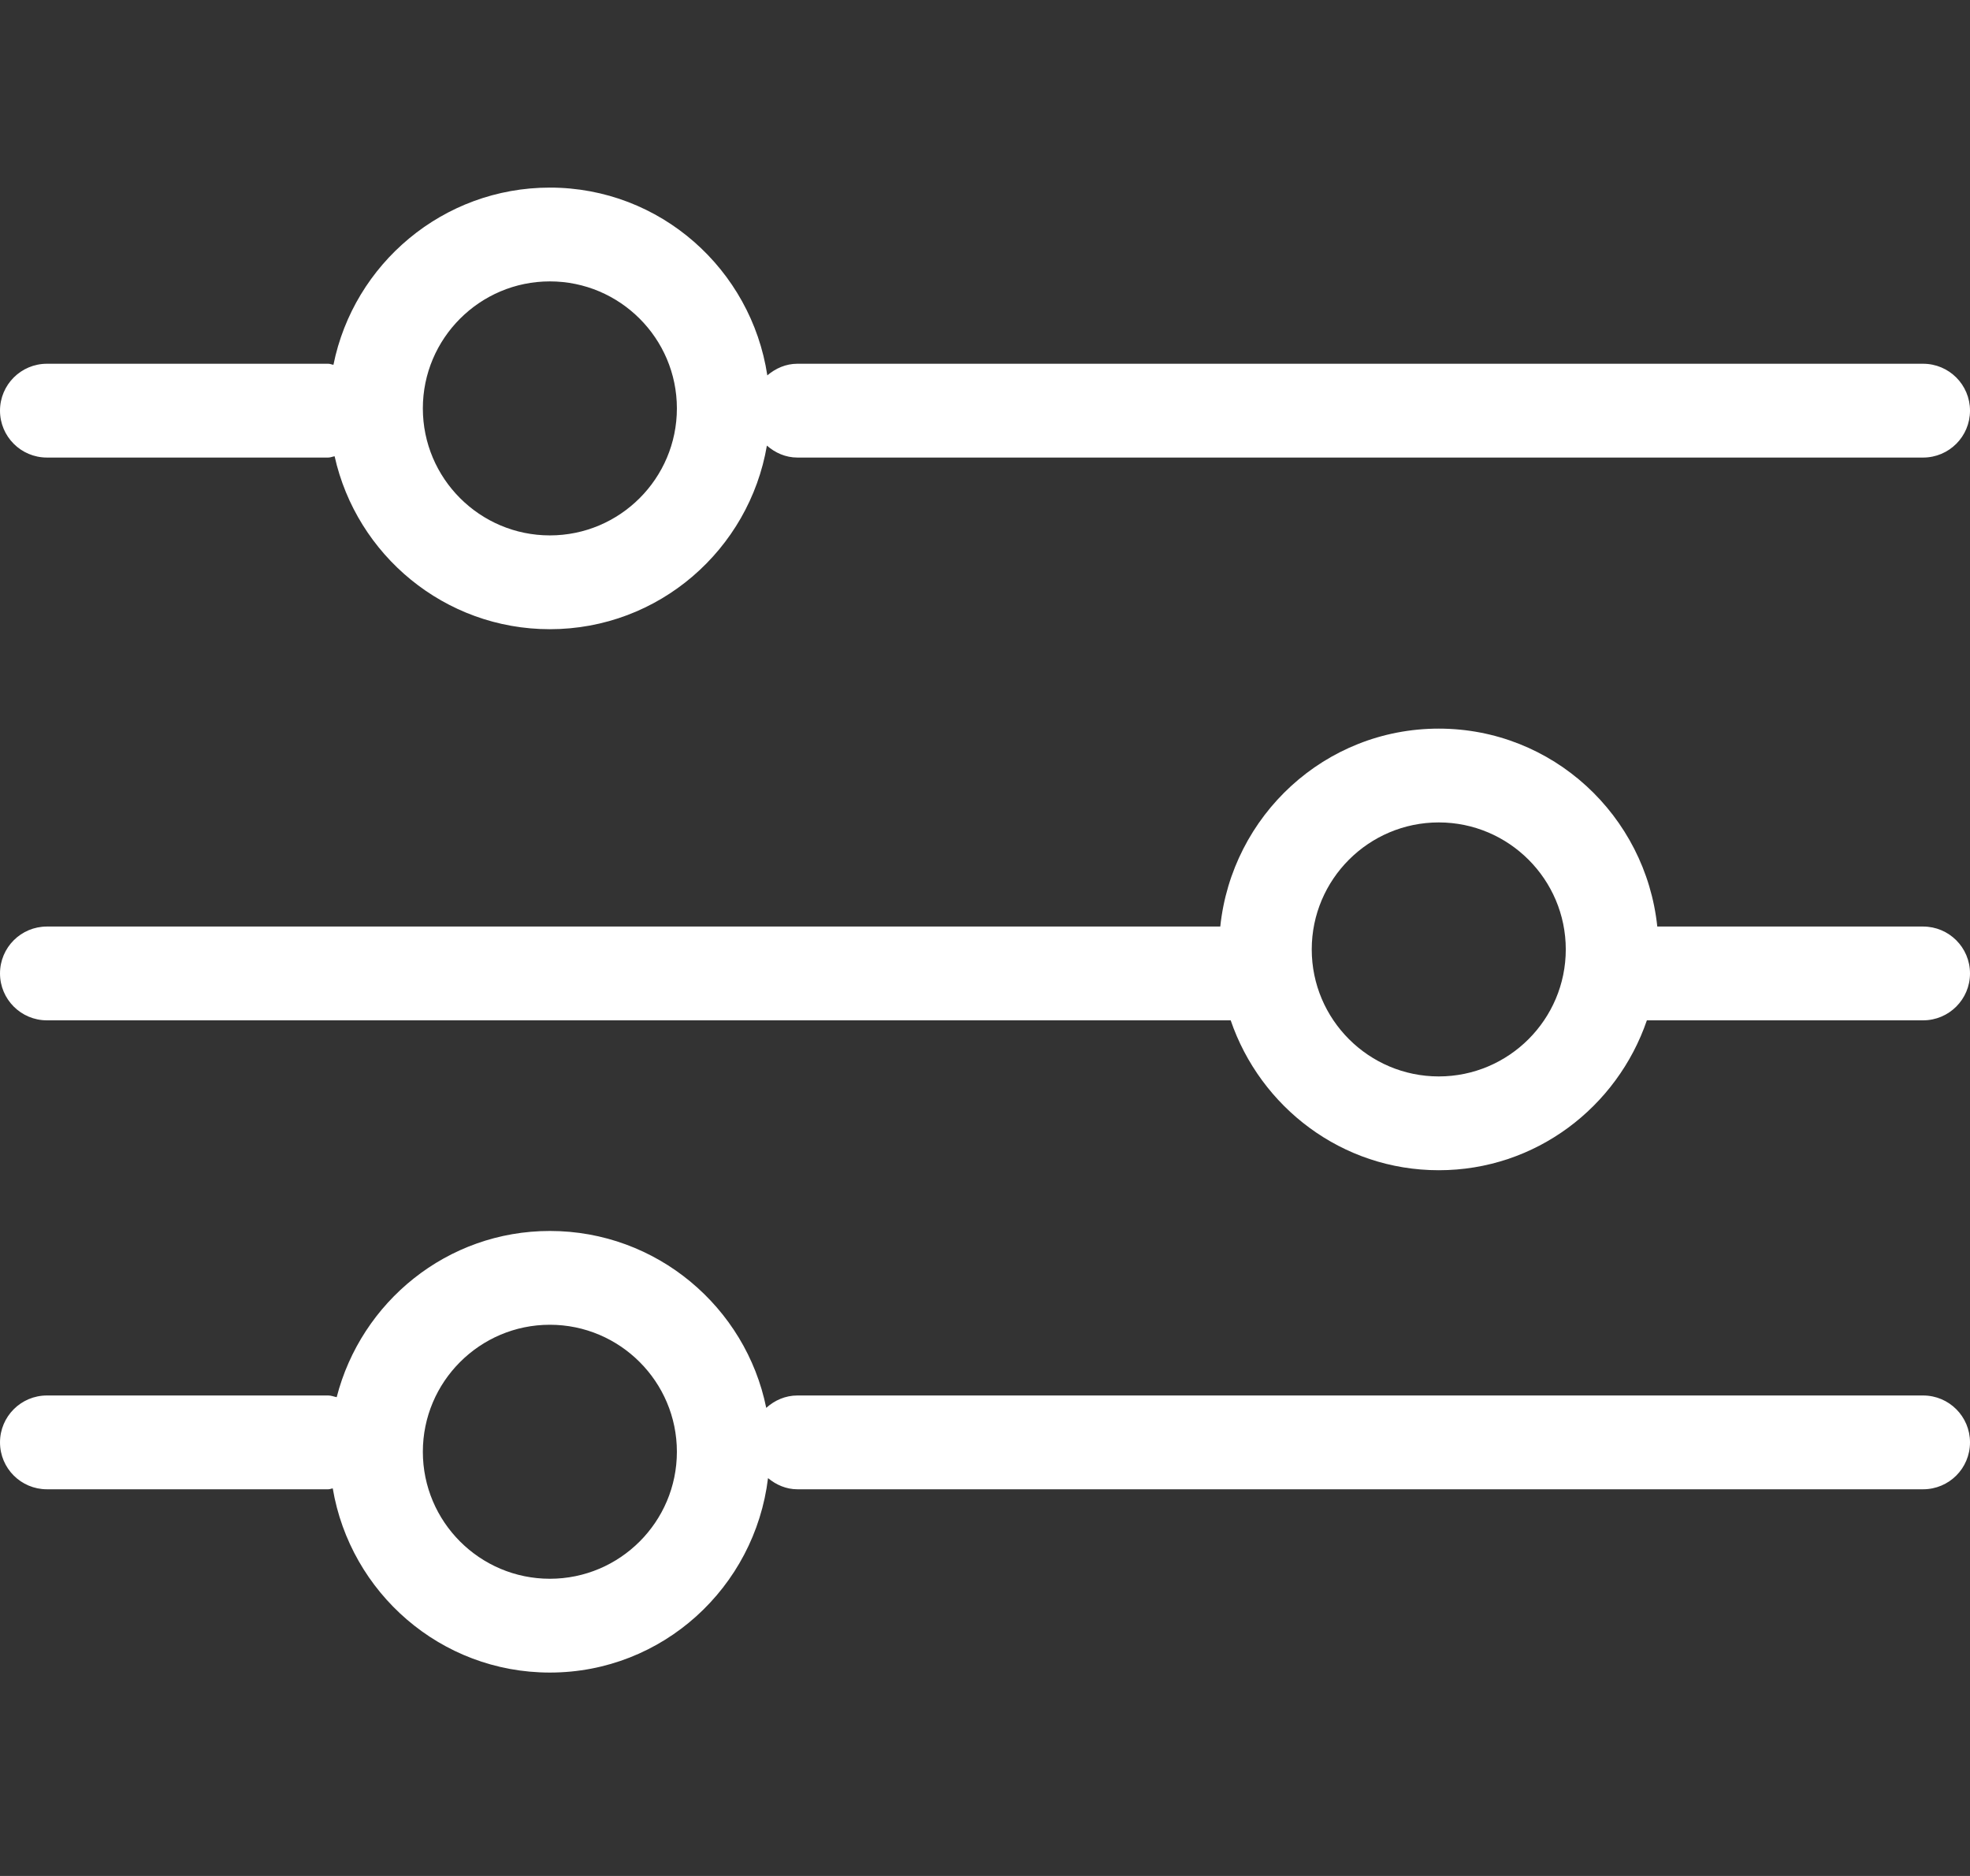 <?xml version="1.0" encoding="UTF-8" standalone="no"?>
<svg
   xmlns:dc="http://purl.org/dc/elements/1.1/"
   xmlns:cc="http://creativecommons.org/ns#"
   xmlns:rdf="http://www.w3.org/1999/02/22-rdf-syntax-ns#"
   xmlns:svg="http://www.w3.org/2000/svg"
   xmlns="http://www.w3.org/2000/svg"
   xmlns:sodipodi="http://sodipodi.sourceforge.net/DTD/sodipodi-0.dtd"
   xmlns:inkscape="http://www.inkscape.org/namespaces/inkscape"
   viewBox="0 0 42 40"
   version="1.1"
   x="0px"
   y="0px"
   id="svg16"
   sodipodi:docname="mobile-filter-3-wihite.svg"
   inkscape:version="0.92.2 (5c3e80d, 2017-08-06)">
  <rect x="0" y="0" width="42" height="40" fill="#333333" stroke="none"/>
  <defs
     id="defs20" />
  <sodipodi:namedview
     pagecolor="#ffffff"
     bordercolor="#666666"
     borderopacity="1"
     objecttolerance="10"
     gridtolerance="10"
     guidetolerance="10"
     inkscape:pageopacity="0"
     inkscape:pageshadow="2"
     inkscape:window-width="1920"
     inkscape:window-height="1028"
     id="namedview18"
     showgrid="false"
     inkscape:zoom="5.9"
     inkscape:cx="21"
     inkscape:cy="33.559322"
     inkscape:window-x="-8"
     inkscape:window-y="-8"
     inkscape:window-maximized="1"
     inkscape:current-layer="svg16" />
  <title
     id="title2">filter</title>
  <desc
     id="desc4">Created with Sketch.</desc>
  <g
     id="g10"
     transform="translate(0,4)"
     style="fill:#ffffff;fill-rule:evenodd;stroke:none;stroke-width:1;fill-opacity:1">
    <g
       transform="translate(-319,-29)"
       id="g8"
       style="fill:#ffffff;fill-opacity:1">
      <path
         d="m 330.723,36.416 c -1.493,0 -2.708,-1.214 -2.708,-2.708 0,-1.493 1.215,-2.708 2.708,-2.708 1.493,0 2.708,1.215 2.708,2.708 0,1.494 -1.215,2.708 -2.708,2.708 m 28.277,-3.66 h -23 c -0.247,0 -0.466,0.099 -0.641,0.248 -0.343,-2.26 -2.281,-4.004 -4.636,-4.004 -2.277,0 -4.181,1.626 -4.614,3.778 -0.037,-0.004 -0.07,-0.022 -0.109,-0.022 h -6 c -0.552,0 -1,0.448 -1,1 0,0.552 0.448,1 1,1 h 6 c 0.048,0 0.088,-0.021 0.134,-0.027 0.468,2.105 2.344,3.687 4.589,3.687 2.324,0 4.248,-1.697 4.627,-3.915 0.176,0.154 0.399,0.255 0.65,0.255 h 24 c 0.553,0 1,-0.448 1,-1 0,-0.552 -0.447,-1 -1,-1 z m 1,12 h -5.667 c -0.249,-2.365 -2.23,-4.22 -4.659,-4.22 -2.429,0 -4.41,1.855 -4.658,4.22 h -25.016 c -0.552,0 -1,0.447 -1,1 0,0.552 0.448,1 1,1 h 25.238 c 0.633,1.852 2.372,3.196 4.436,3.196 2.064,0 3.803,-1.344 4.437,-3.196 h 5.889 c 0.552,0 1,-0.448 1,-1 0,-0.553 -0.448,-1 -1,-1 z m -10.326,3.196 c -1.493,0 -2.708,-1.215 -2.708,-2.708 0,-1.493 1.215,-2.708 2.708,-2.708 1.493,0 2.708,1.215 2.708,2.708 0,1.493 -1.215,2.708 -2.708,2.708 z m 11.326,7.803 c 0,-0.552 -0.447,-1 -1,-1 h -24 c -0.257,0 -0.487,0.104 -0.664,0.264 -0.436,-2.149 -2.338,-3.772 -4.613,-3.772 -2.192,0 -4.023,1.513 -4.545,3.544 -0.06,-0.011 -0.115,-0.036 -0.178,-0.036 h -6 c -0.552,0 -1,0.448 -1,1 0,0.553 0.448,1 1,1 h 6 c 0.034,0 0.062,-0.015 0.094,-0.019 0.375,2.224 2.3,3.927 4.629,3.927 2.404,0 4.369,-1.817 4.651,-4.146 0.172,0.142 0.385,0.238 0.626,0.238 h 24 c 0.553,0 1,-0.447 1,-1 z m -30.277,2.908 c -1.493,0 -2.708,-1.214 -2.708,-2.708 0,-1.493 1.215,-2.708 2.708,-2.708 1.493,0 2.708,1.215 2.708,2.708 0,1.494 -1.215,2.708 -2.708,2.708 z"
         id="path6"
         inkscape:connector-curvature="0"
         style="fill:#ffffff;fill-opacity:1" />
    </g>
  </g>
</svg>
